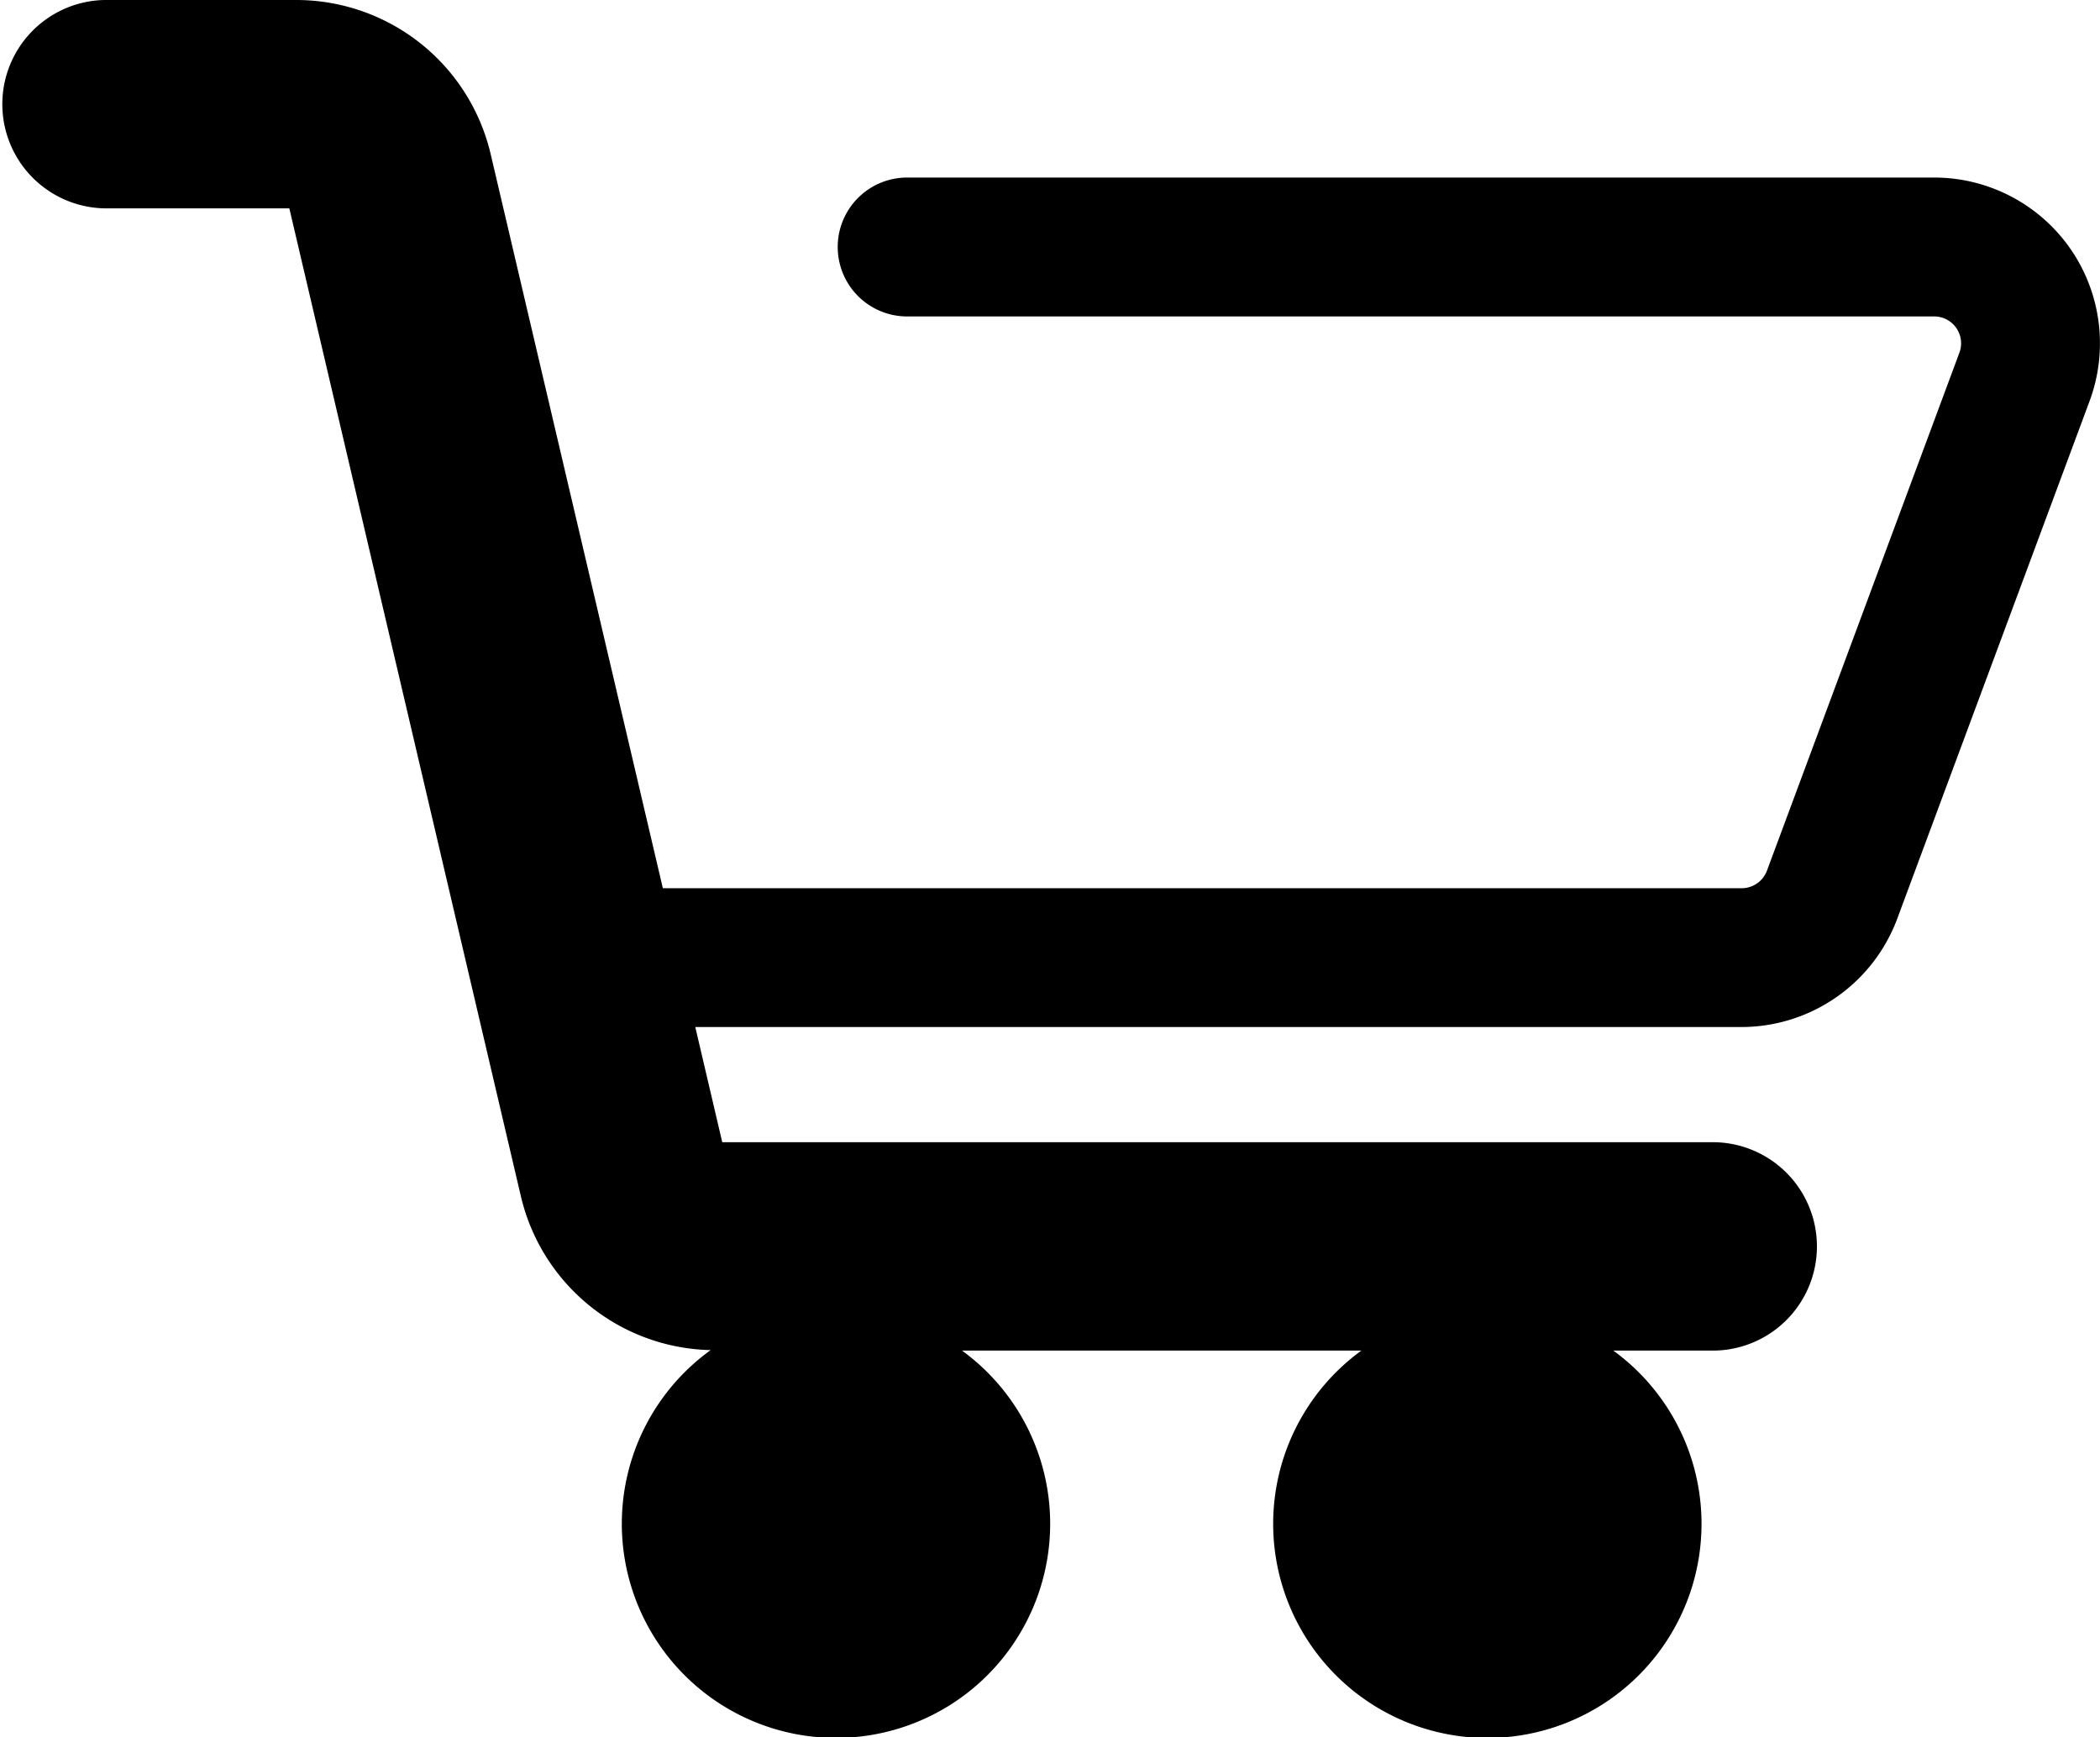 <svg xmlns="http://www.w3.org/2000/svg" width="40.485" height="33.493" viewBox="0 0 40.485 33.493"><g transform="translate(0 0)"><path d="M39.914,47.287a3.2,3.2,0,0,0-2.625-1.373h-19.8a1.339,1.339,0,0,0,0,2.678h19.8a.518.518,0,0,1,.485.7l-3.71,9.986a.521.521,0,0,1-.485.338h-20.8L9.462,45.473A3.851,3.851,0,0,0,5.7,42.491H2.009a2.009,2.009,0,0,0,0,4.017H5.578L10.04,65.547A3.846,3.846,0,0,0,13.7,68.521a4.129,4.129,0,1,0,4.846.009h7.7a4.129,4.129,0,1,0,4.856,0h1.872a2.009,2.009,0,1,0,0-4.017H13.924l-.52-2.221H33.579a3.209,3.209,0,0,0,2.995-2.083l3.711-9.988A3.2,3.2,0,0,0,39.914,47.287Z" transform="translate(0 -42.491)"/></g></svg>